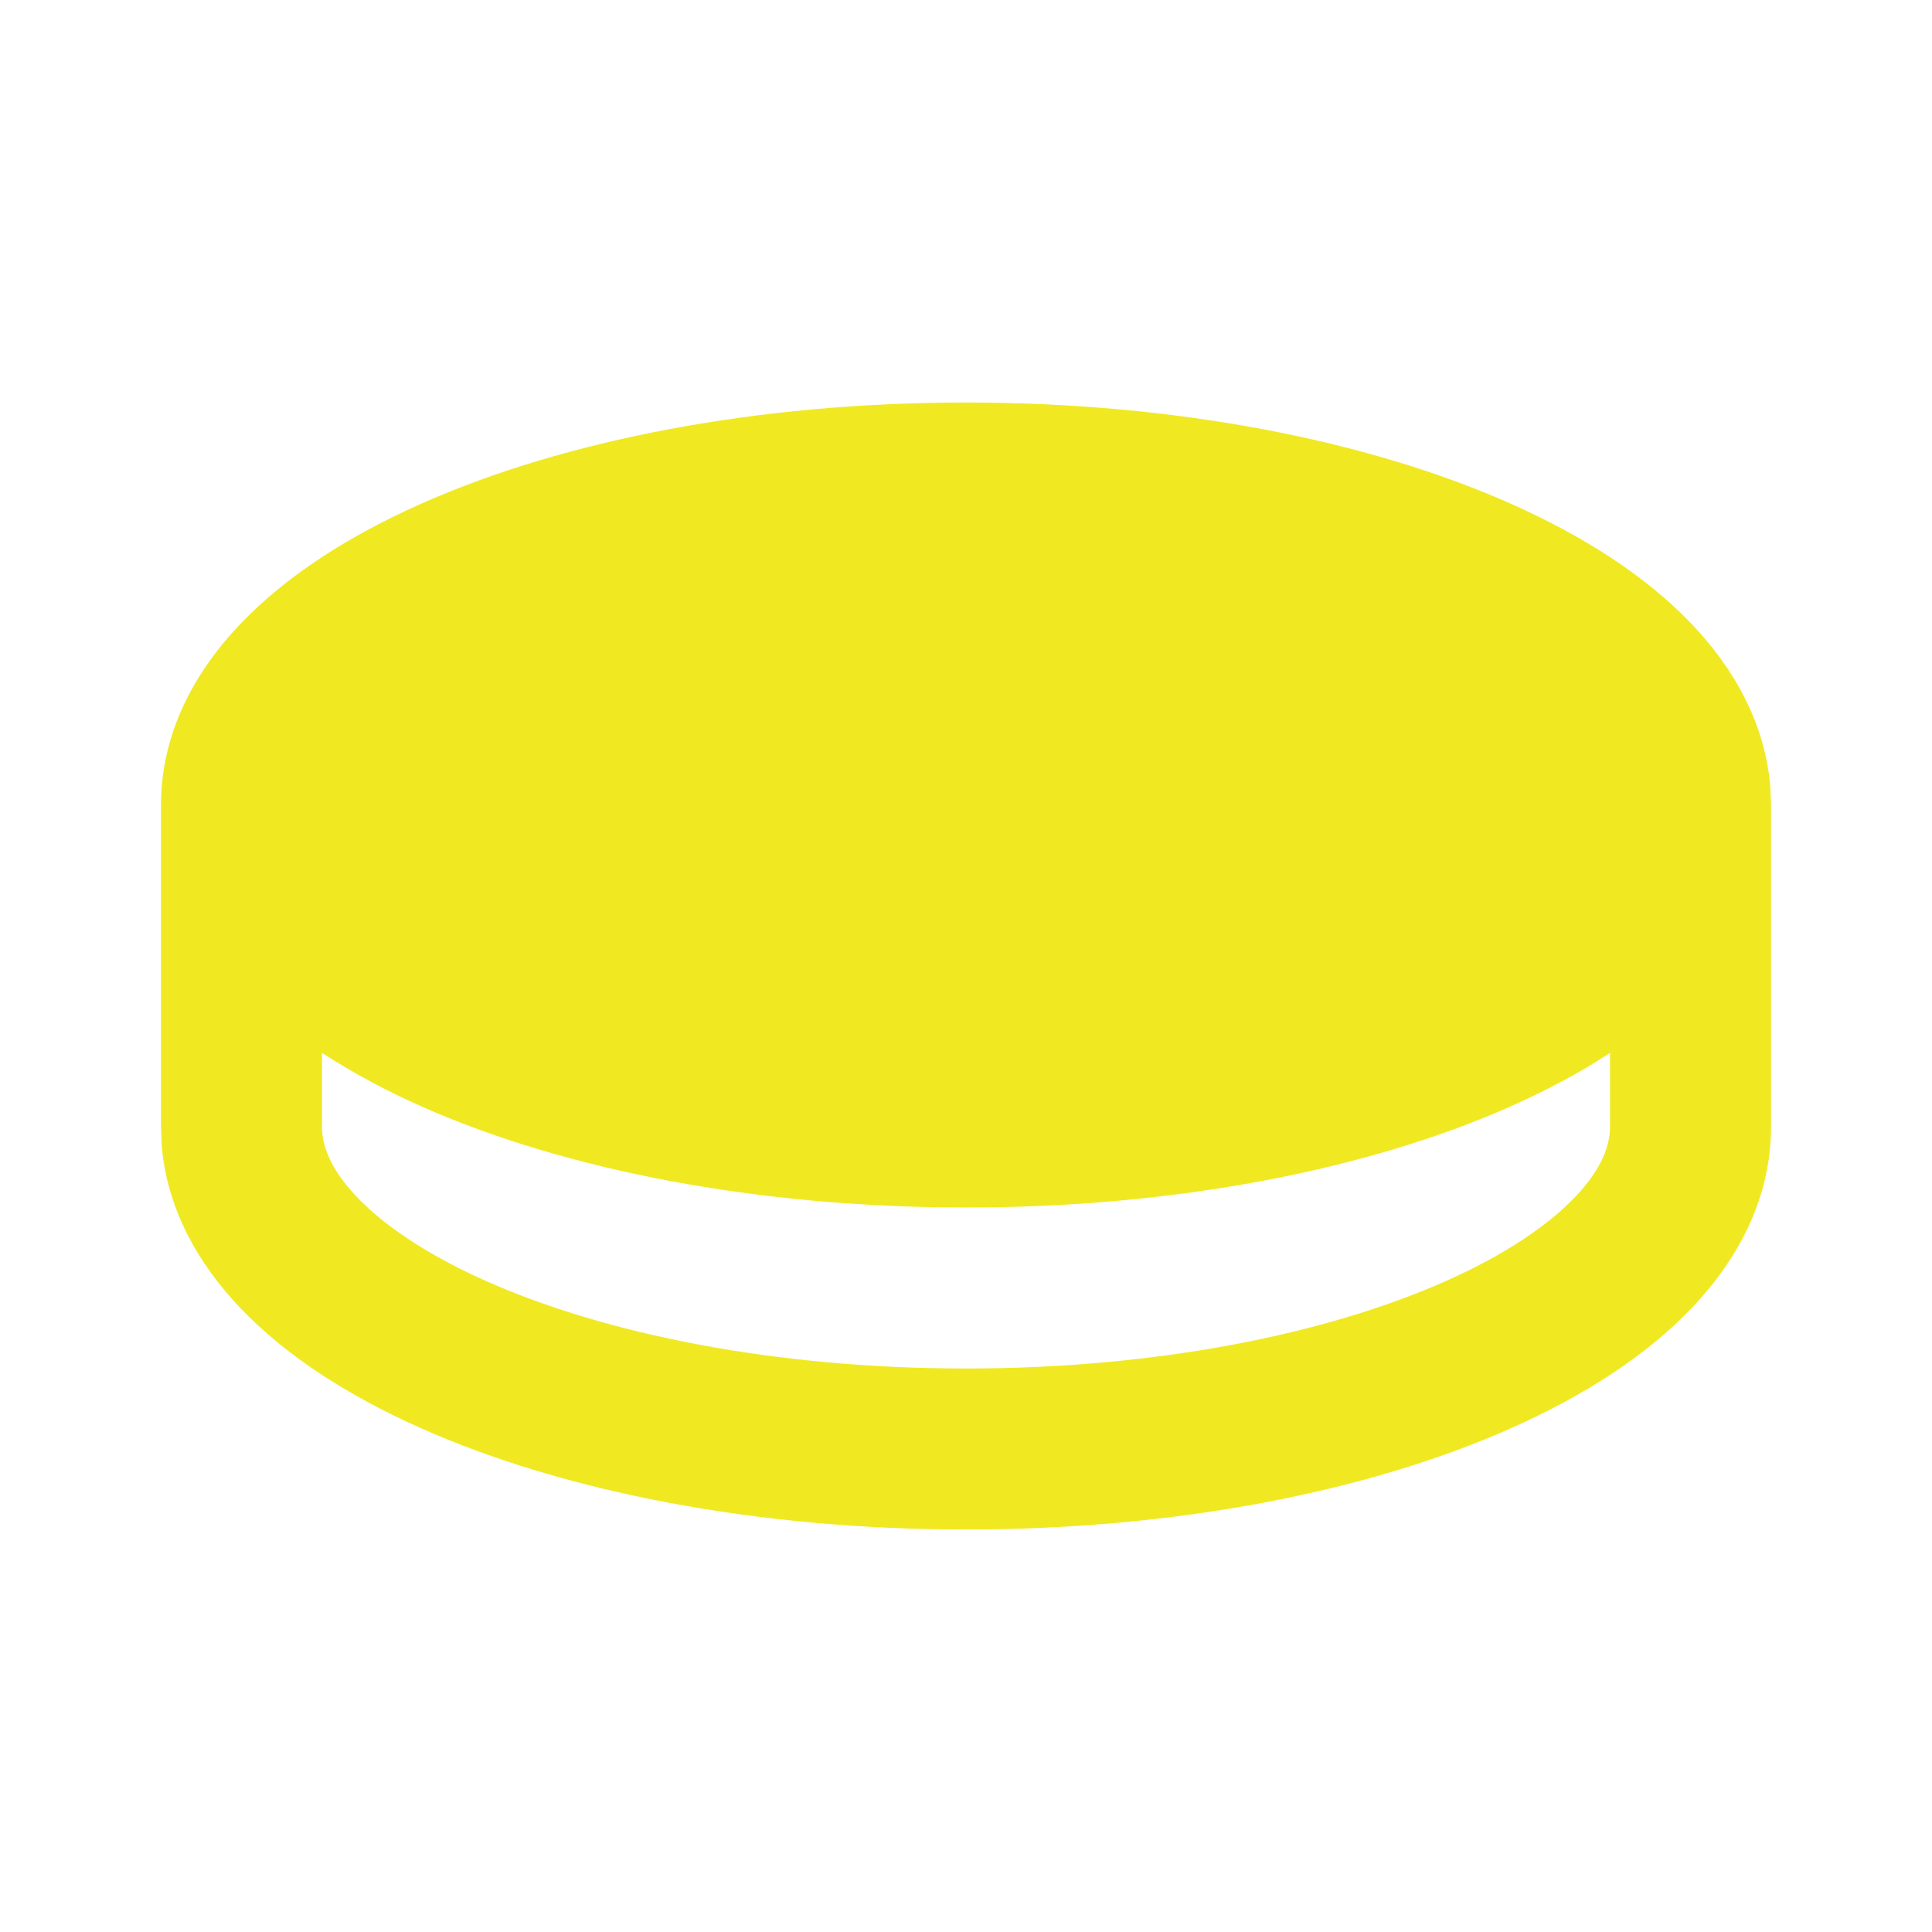 <svg width="24" height="24" viewBox="0 0 24 24" fill="none" xmlns="http://www.w3.org/2000/svg">
<path d="M12 5C14.592 5 16.986 5.465 18.77 6.258C19.66 6.654 20.444 7.151 21.017 7.754C21.547 8.311 21.931 8.997 21.992 9.783L22 10V14C22 14.878 21.596 15.639 21.017 16.246C20.444 16.849 19.661 17.346 18.77 17.742C16.986 18.535 14.592 19 12 19C9.408 19 7.014 18.535 5.23 17.742C4.34 17.346 3.556 16.849 2.983 16.246C2.453 15.689 2.069 15.003 2.008 14.217L2 14V10C2 9.122 2.404 8.361 2.983 7.754C3.556 7.151 4.339 6.654 5.23 6.258C7.014 5.465 9.408 5 12 5ZM20 13.08C19.625 13.326 19.21 13.546 18.77 13.742C16.986 14.535 14.592 15 12 15C9.408 15 7.014 14.535 5.23 13.742C4.803 13.553 4.392 13.332 4 13.08V14C4 14.227 4.1 14.518 4.432 14.868C4.769 15.222 5.304 15.587 6.042 15.915C7.516 16.57 9.622 17 12 17C14.378 17 16.484 16.57 17.958 15.915C18.696 15.587 19.231 15.222 19.568 14.868C19.901 14.518 20 14.227 20 14V13.08Z" fill="#F0E922"/>
</svg>
